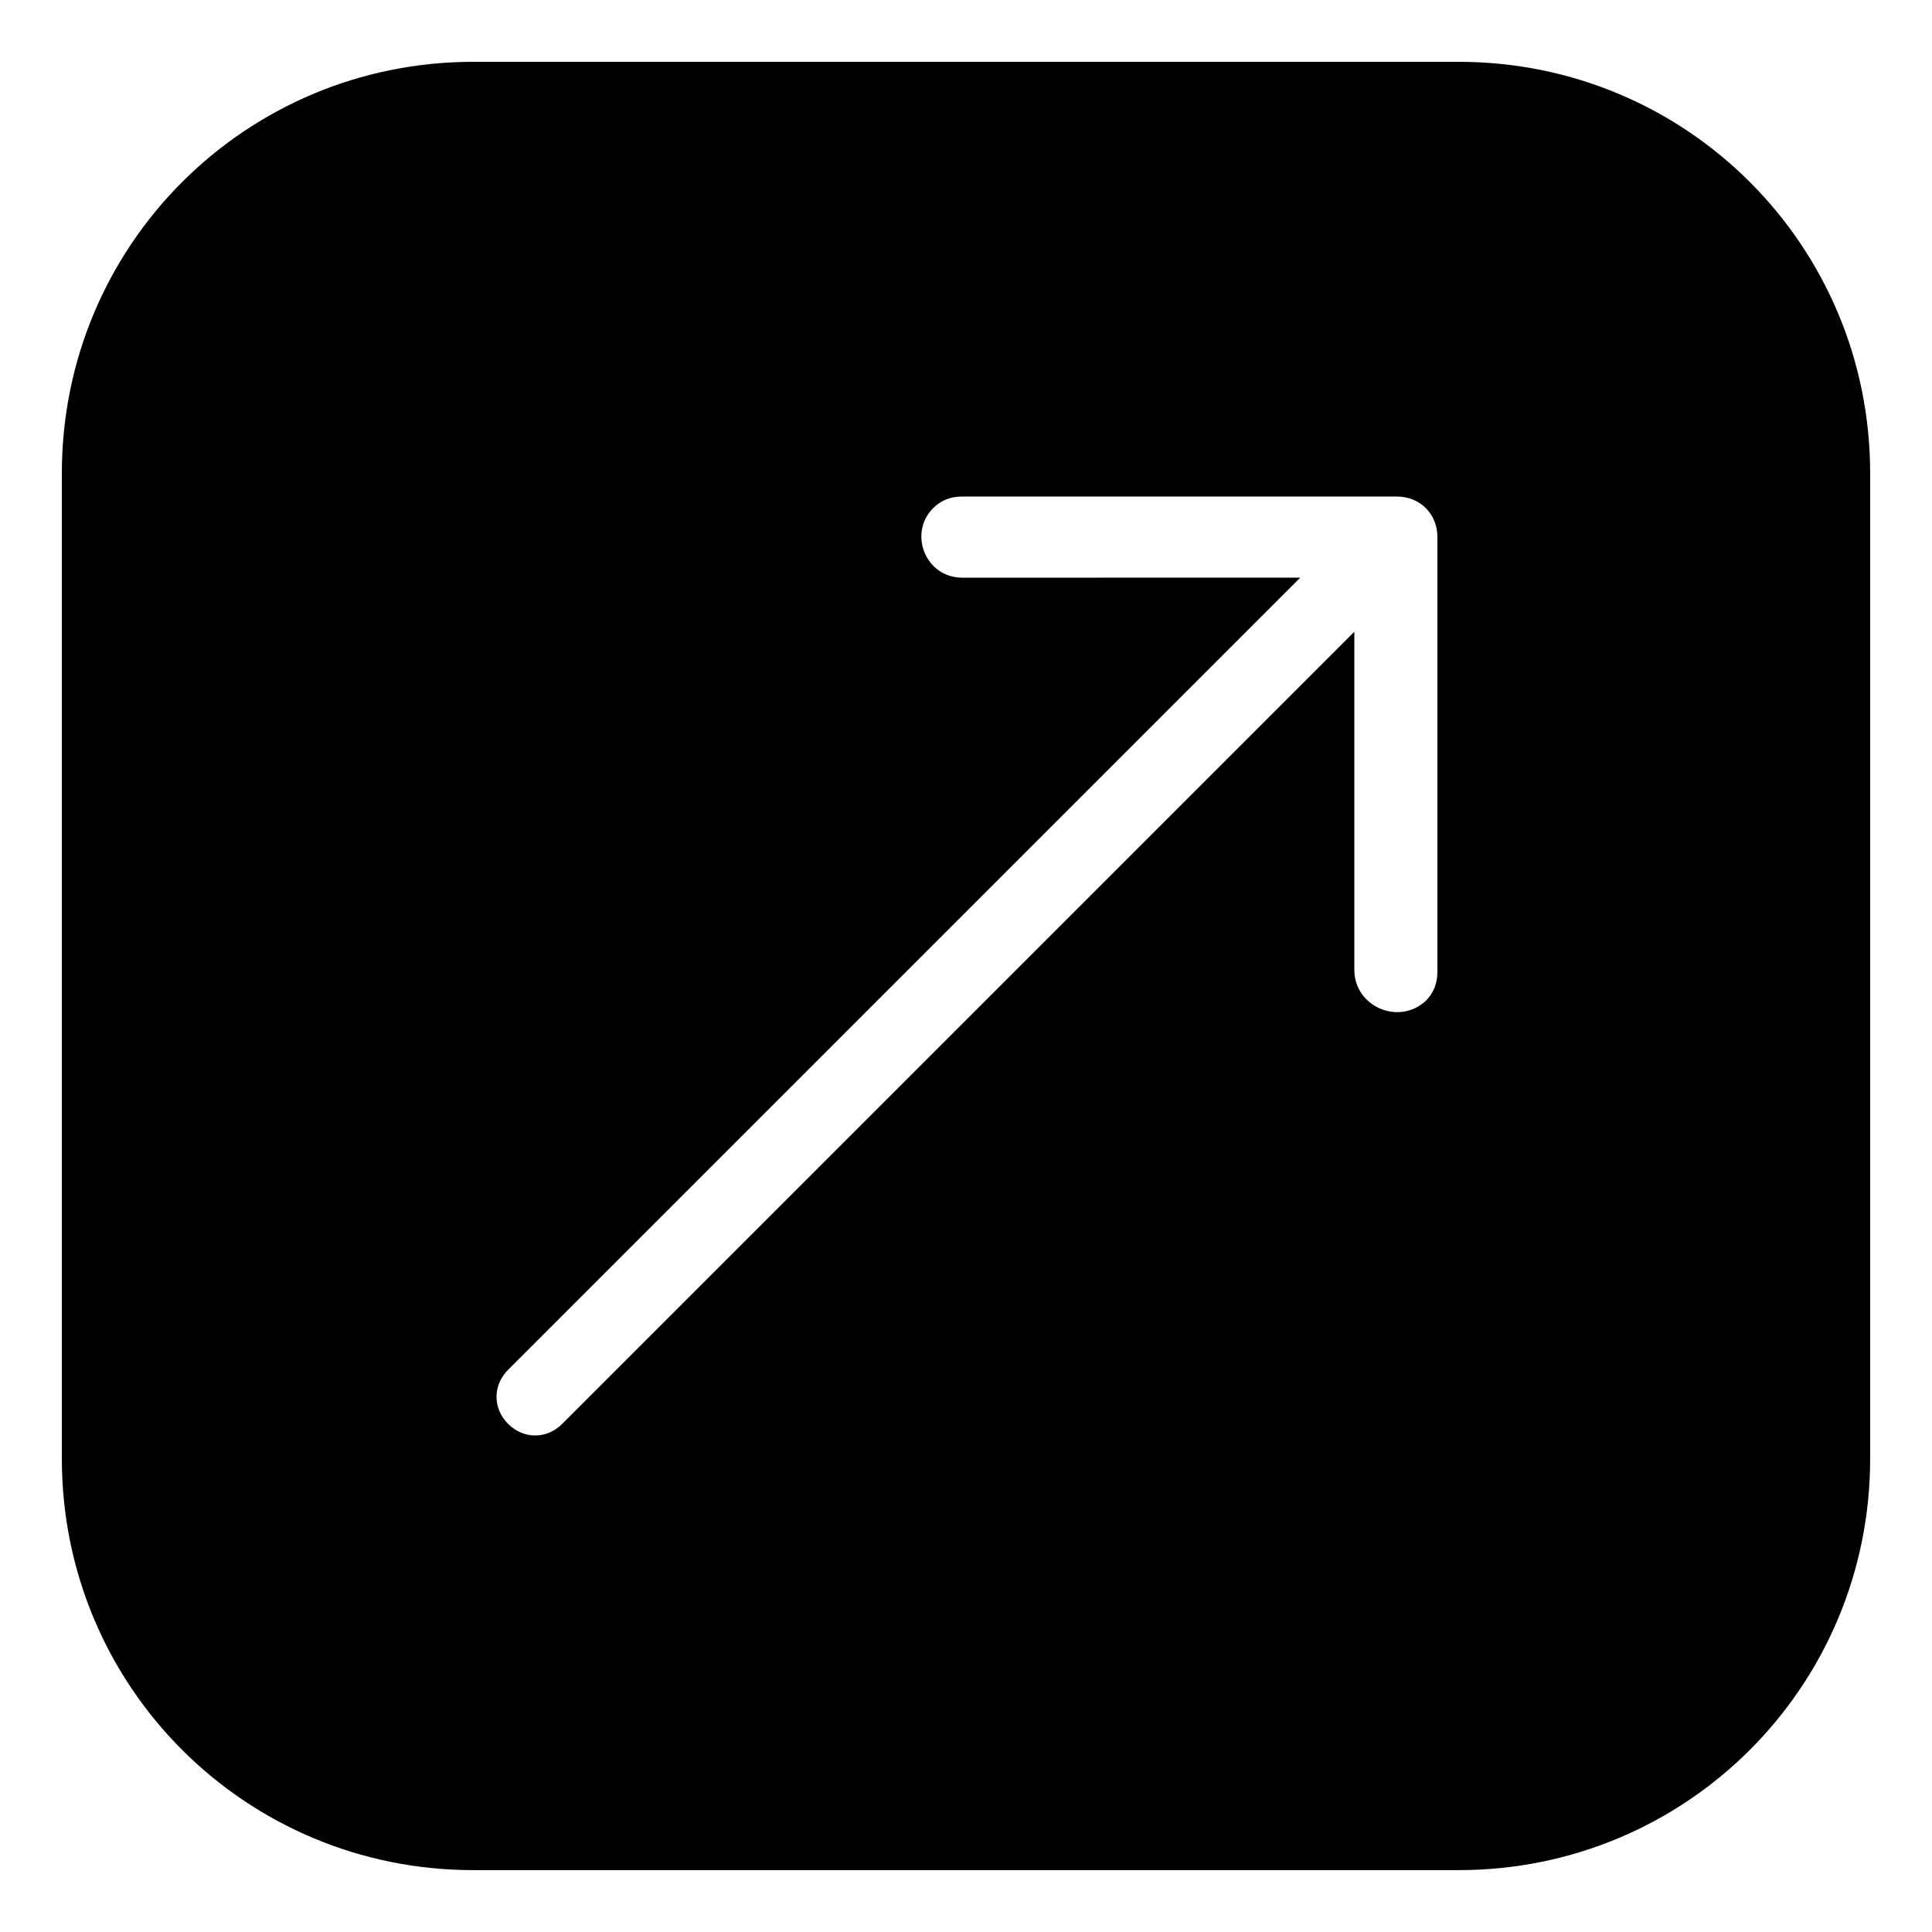 <?xml version="1.0" encoding="UTF-8"?>
<svg width="512pt" height="512pt" version="1.1" viewBox="0 0 512 512" xmlns="http://www.w3.org/2000/svg">
 <path d="m386.56 16.383h-261.12c-60.414 0-109.05 48.641-109.05 109.05v261.12c0 60.414 48.641 109.05 109.05 109.05h261.12c60.414 0 109.05-48.641 109.05-109.05v-261.12c0.004-60.414-48.637-109.05-109.05-109.05zm-27.648 240.64v-89.602l-209.92 209.92c-4.098 4.098-10.238 4.098-14.336 0s-4.098-10.238 0-14.336l209.92-209.92-89.598 0.004c-9.727 0-14.336-11.777-7.68-18.434 2.047-2.047 4.609-3.07 7.68-3.07h115.2c6.144 0 10.754 4.609 10.754 10.754v115.2c0 3.07-1.023 5.633-3.07 7.68-7.172 6.652-18.949 1.535-18.949-8.195z"/>
</svg>
